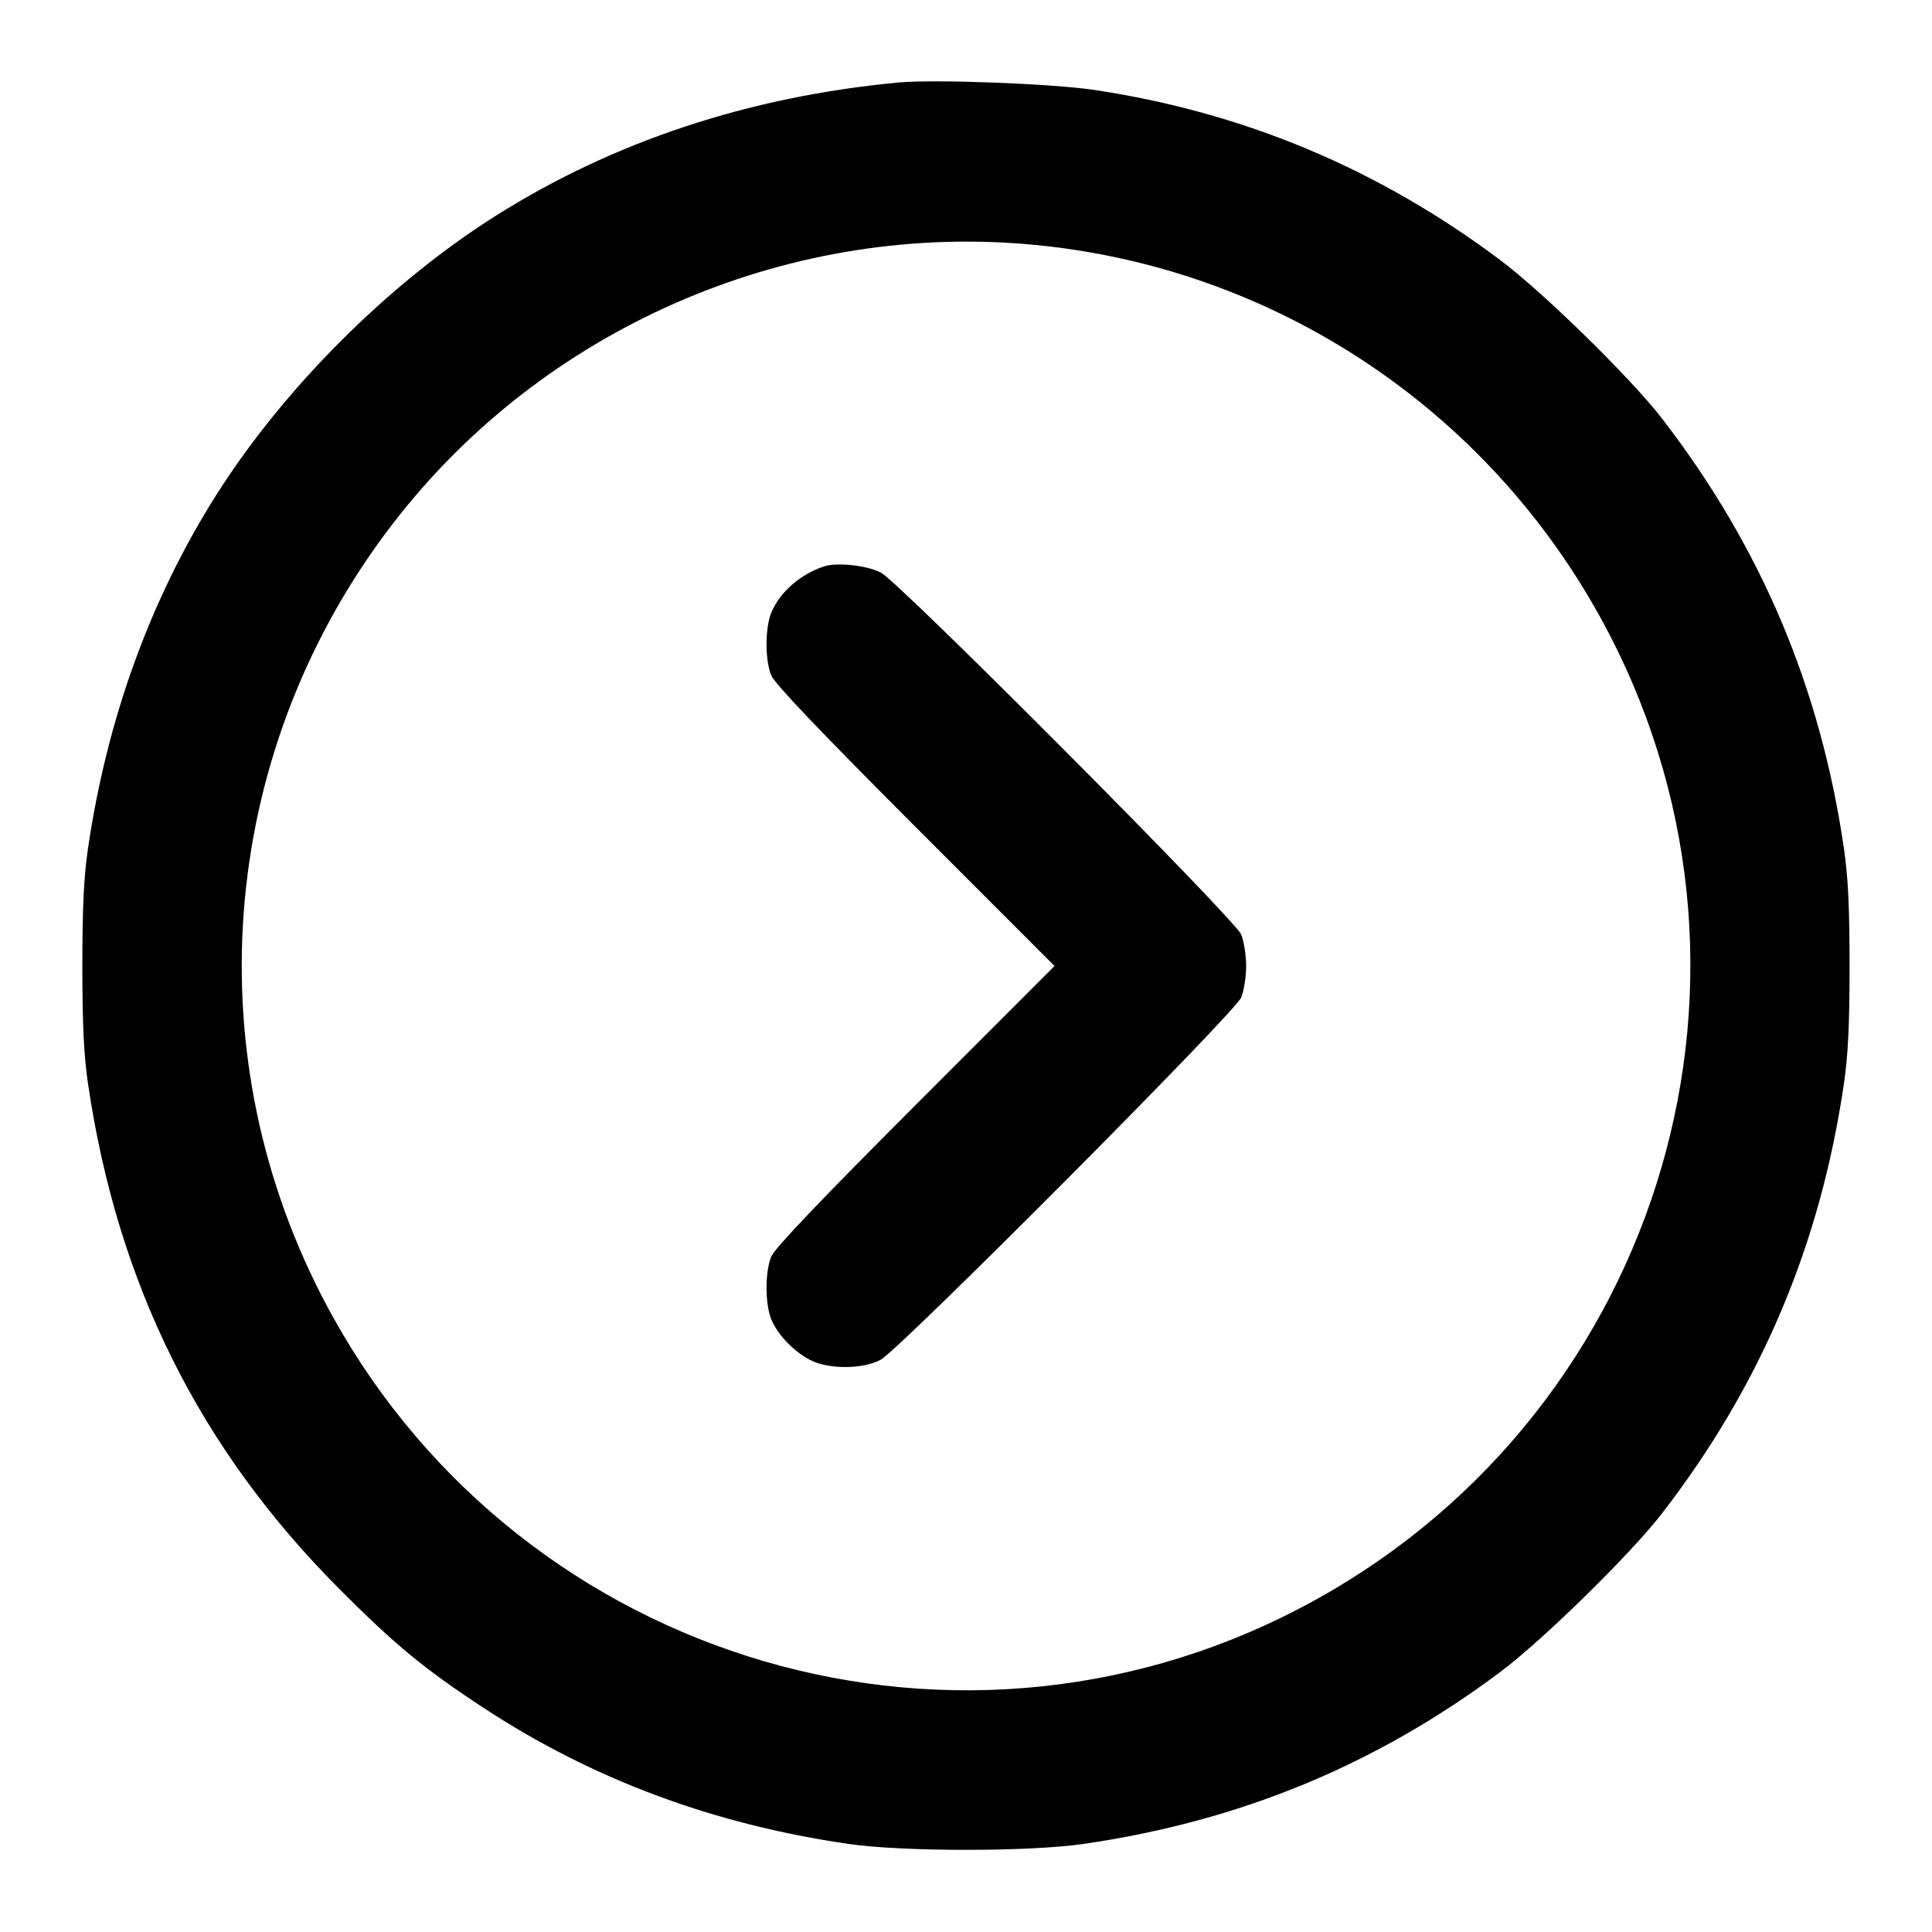 <svg width="24" height="24" viewBox="0 0 24 24" fill="none" xmlns="http://www.w3.org/2000/svg"><path d="M11.160 1.025 C 9.301 1.200,7.615 1.759,6.148 2.687 C 4.822 3.527,3.527 4.822,2.687 6.148 C 1.869 7.442,1.330 8.925,1.093 10.540 C 1.041 10.896,1.023 11.273,1.023 12.000 C 1.023 12.727,1.041 13.104,1.093 13.460 C 1.459 15.949,2.477 17.997,4.219 19.742 C 4.905 20.431,5.272 20.733,6.000 21.211 C 7.357 22.102,8.852 22.660,10.540 22.906 C 11.211 23.004,12.789 23.004,13.460 22.906 C 15.405 22.623,17.091 21.926,18.637 20.770 C 19.170 20.370,20.252 19.310,20.646 18.800 C 21.874 17.211,22.614 15.461,22.906 13.460 C 22.958 13.105,22.976 12.724,22.976 12.000 C 22.976 11.276,22.958 10.895,22.906 10.540 C 22.614 8.540,21.878 6.798,20.647 5.200 C 20.259 4.697,19.173 3.633,18.637 3.231 C 17.124 2.097,15.456 1.398,13.600 1.118 C 13.075 1.039,11.609 0.983,11.160 1.025 M12.863 3.043 C 15.975 3.345,18.701 5.239,20.083 8.060 C 22.266 12.512,20.412 17.891,15.940 20.083 C 11.490 22.265,6.104 20.409,3.917 15.940 C 2.386 12.813,2.802 9.097,4.987 6.369 C 6.873 4.015,9.866 2.751,12.863 3.043 M10.240 7.035 C 9.943 7.132,9.688 7.355,9.582 7.609 C 9.503 7.799,9.502 8.200,9.581 8.391 C 9.623 8.493,10.188 9.086,11.371 10.270 L 13.100 12.000 11.371 13.730 C 10.188 14.914,9.623 15.507,9.581 15.609 C 9.502 15.800,9.503 16.201,9.582 16.391 C 9.661 16.580,9.854 16.783,10.060 16.892 C 10.284 17.012,10.717 17.012,10.940 16.891 C 11.176 16.764,15.341 12.580,15.419 12.391 C 15.452 12.309,15.480 12.133,15.480 12.000 C 15.480 11.867,15.452 11.691,15.419 11.609 C 15.340 11.418,11.173 7.233,10.943 7.113 C 10.772 7.024,10.399 6.983,10.240 7.035 " stroke="none" fill-rule="evenodd" fill="black"></path></svg>